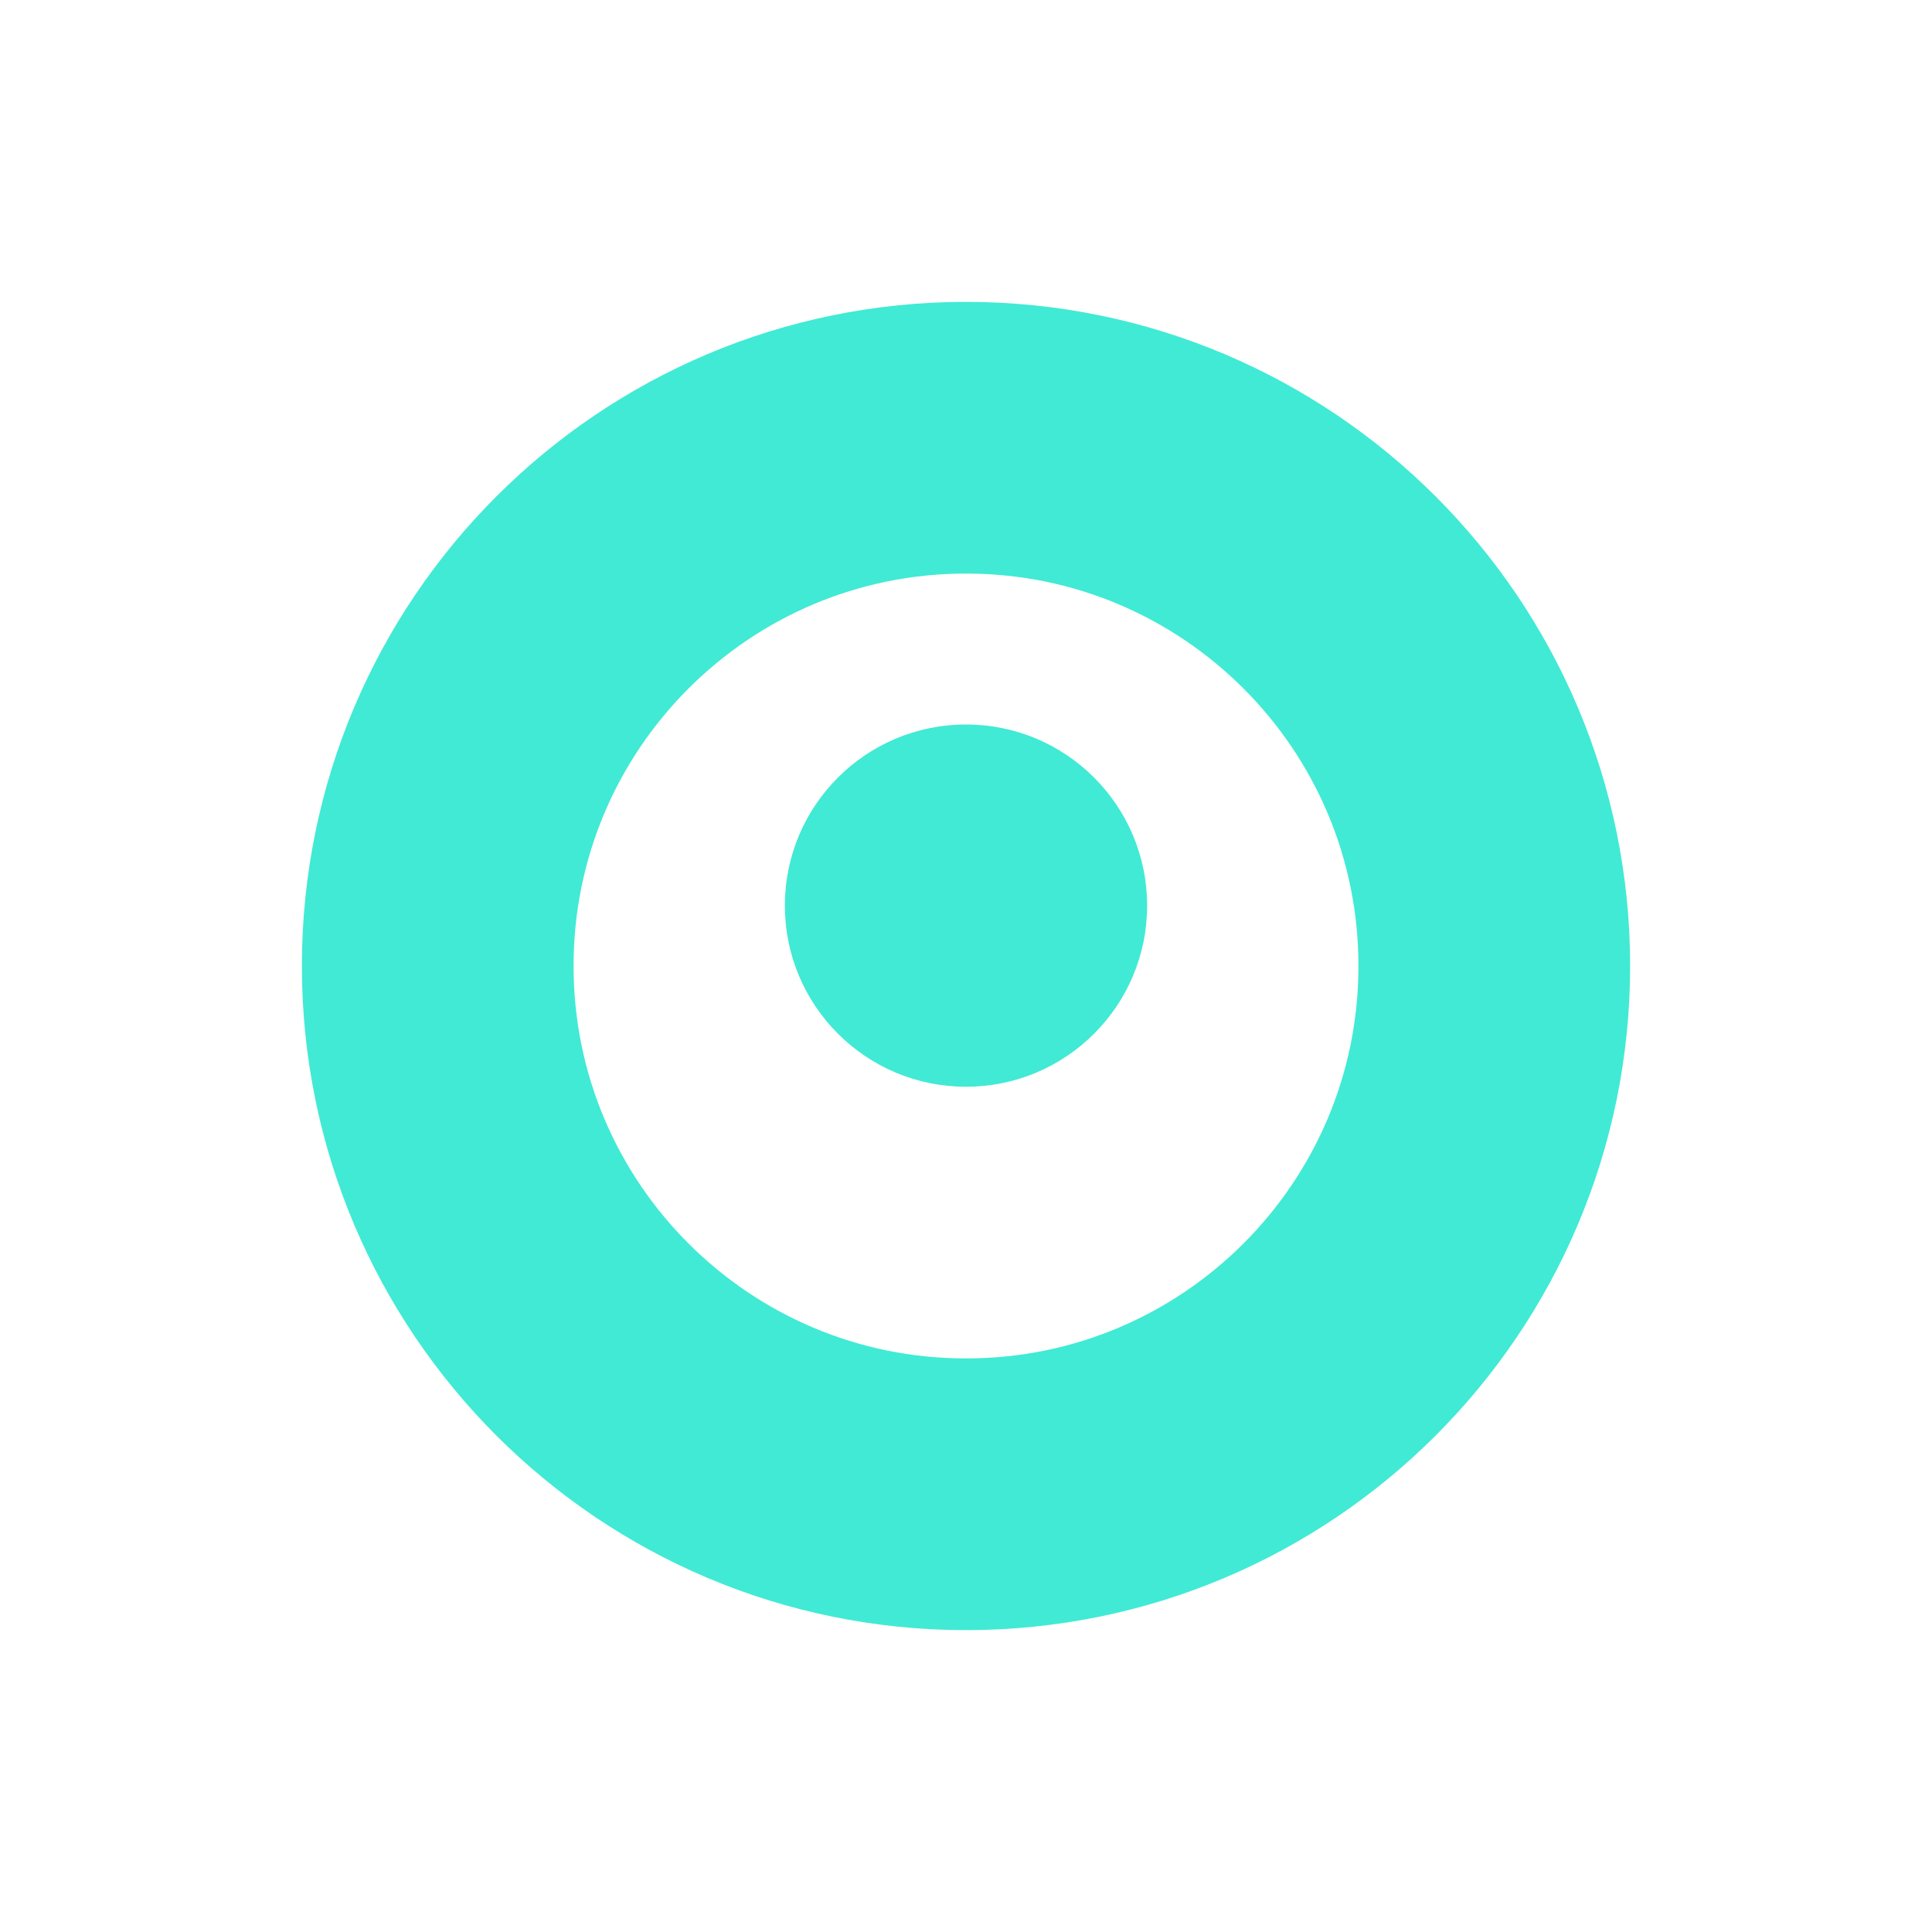 <svg width="64" height="64" viewBox="0 0 64 64" fill="none" xmlns="http://www.w3.org/2000/svg">
<g filter="url(#filter0_d_718_10783)">
<path d="M45 30C45 37.18 39.18 43 32 43C24.82 43 19 37.18 19 30C19 22.82 24.82 17 32 17C39.18 17 45 22.82 45 30Z" fill="white"/>
<path d="M32 47.5C41.665 47.5 49.5 39.665 49.5 30C49.5 20.335 41.665 12.5 32 12.5C22.335 12.5 14.5 20.335 14.5 30C14.5 39.665 22.335 47.5 32 47.5Z" stroke="#41EAD4" stroke-width="9"/>
</g>
<path d="M38 30C38 33.314 35.314 36 32 36C28.686 36 26 33.314 26 30C26 26.686 28.686 24 32 24C35.314 24 38 26.686 38 30Z" fill="#41EAD4"/>
<defs>
<filter id="filter0_d_718_10783" x="0" y="0" width="64" height="64" filterUnits="userSpaceOnUse" color-interpolation-filters="sRGB">
<feFlood flood-opacity="0" result="BackgroundImageFix"/>
<feColorMatrix in="SourceAlpha" type="matrix" values="0 0 0 0 0 0 0 0 0 0 0 0 0 0 0 0 0 0 127 0" result="hardAlpha"/>
<feOffset dy="2"/>
<feGaussianBlur stdDeviation="5"/>
<feComposite in2="hardAlpha" operator="out"/>
<feColorMatrix type="matrix" values="0 0 0 0 0.029 0 0 0 0 0.082 0 0 0 0 0.258 0 0 0 0.5 0"/>
<feBlend mode="normal" in2="BackgroundImageFix" result="effect1_dropShadow_718_10783"/>
<feBlend mode="normal" in="SourceGraphic" in2="effect1_dropShadow_718_10783" result="shape"/>
</filter>
</defs>
</svg>

